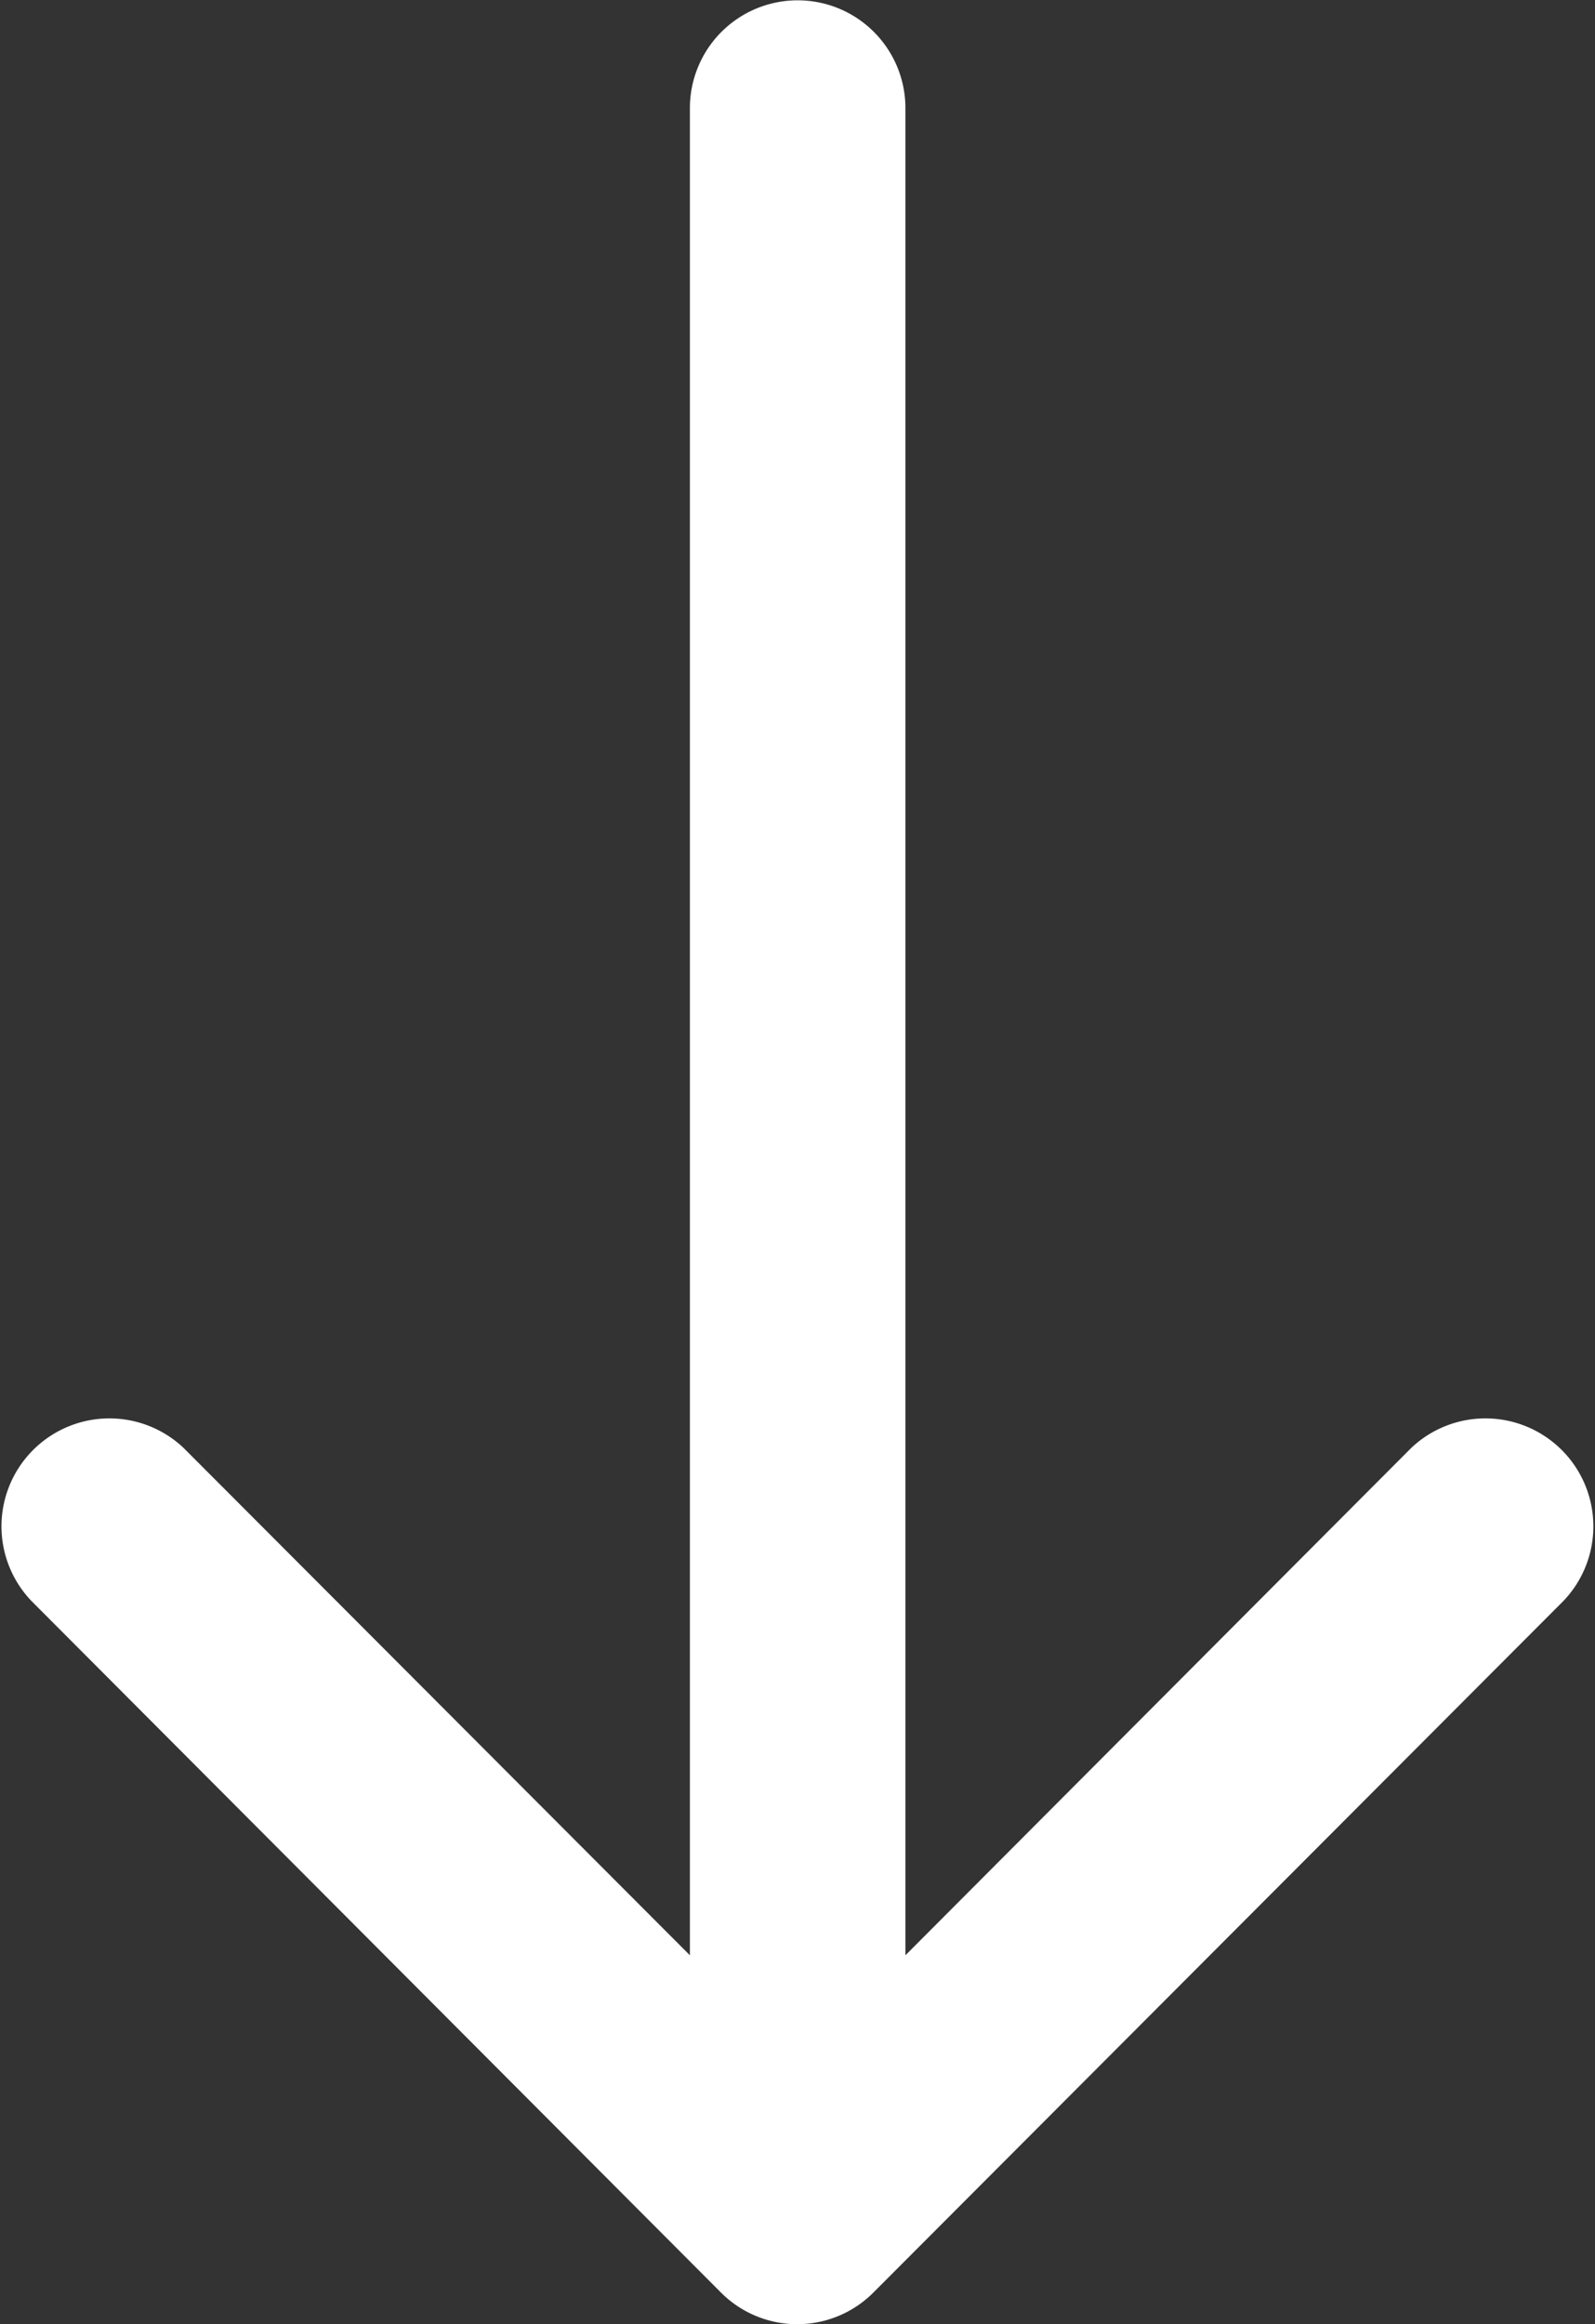 <svg xmlns="http://www.w3.org/2000/svg" width="19.892" height="28.982" viewBox="0 0 19.892 28.982">
  <rect x="0" y="0" width="19.892" height="28.982" fill="#333333" stroke="none"/>
  <g id="Scroll_Down" data-name="Scroll Down" transform="translate(-0.099)">
    <path id="Path" d="M28.587,9,19.963.394a1.346,1.346,0,0,0-1.906,1.9L24.381,8.6H1.348a1.344,1.344,0,1,0,0,2.688H24.381L18.057,17.6a1.346,1.346,0,0,0,1.906,1.9l8.624-8.6A1.342,1.342,0,0,0,28.587,9Z" transform="translate(19.991 0) rotate(90)" fill="#fff"/>
  </g>
</svg>
